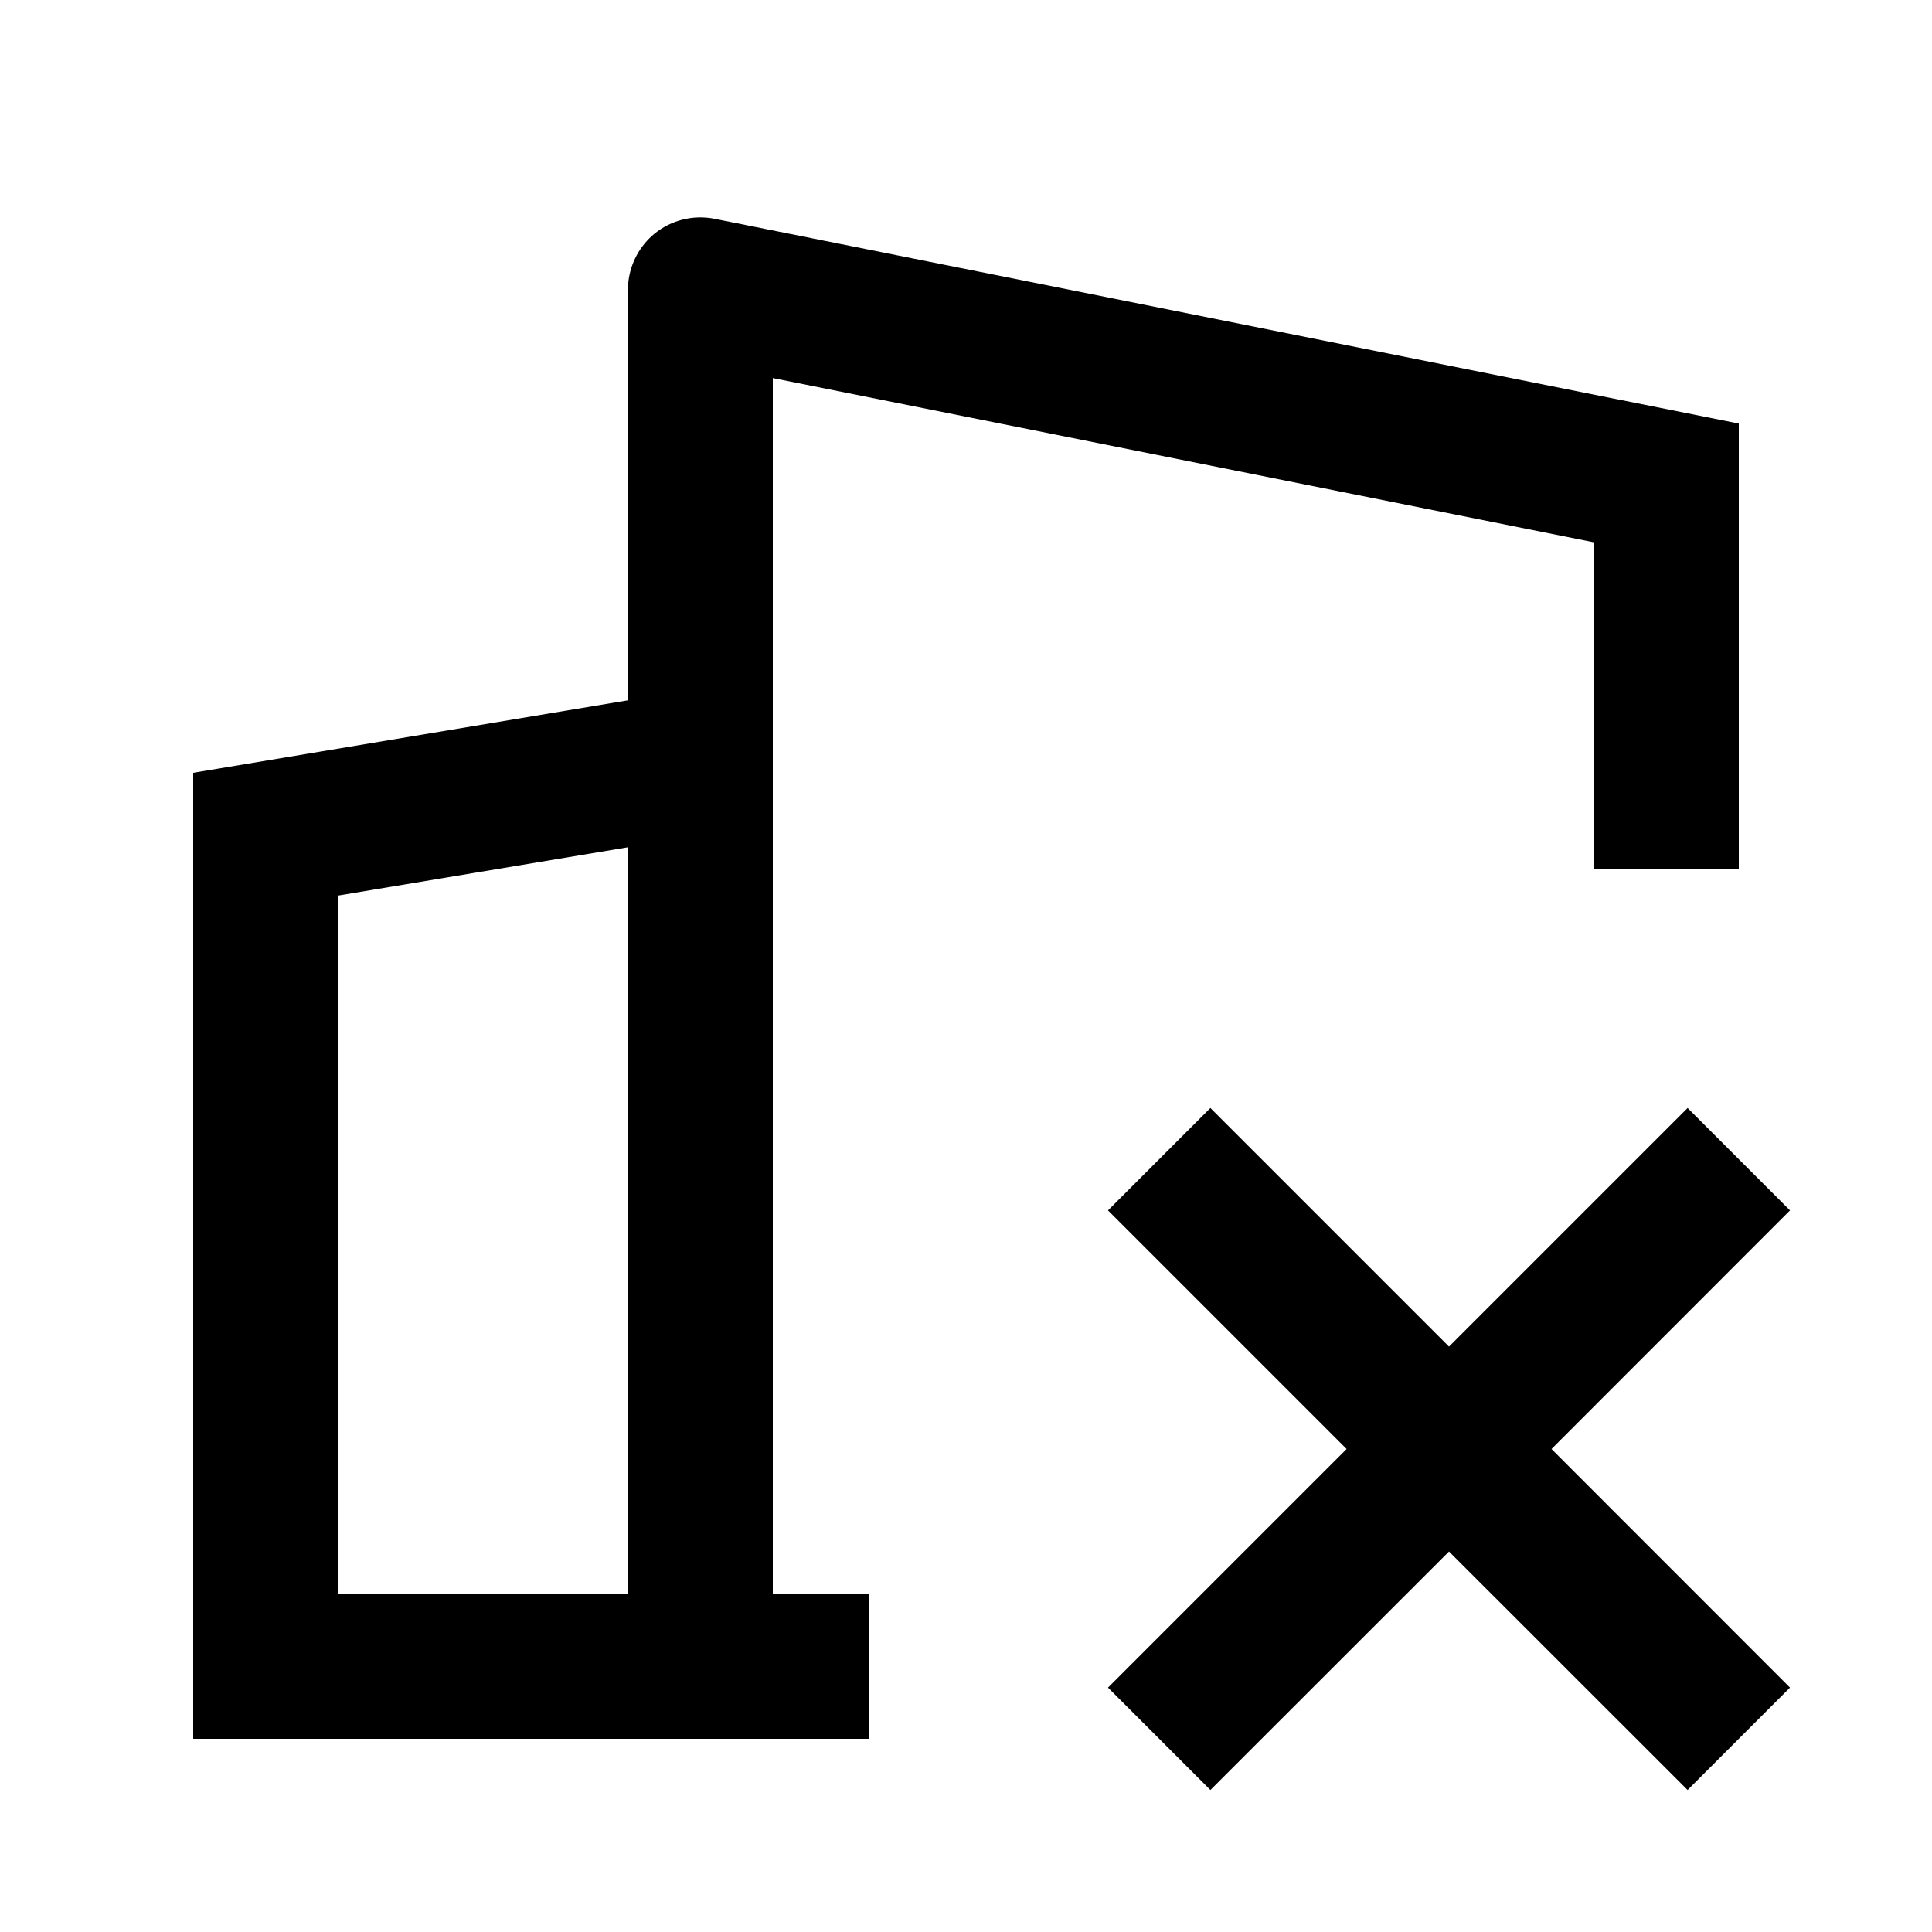 <svg xmlns="http://www.w3.org/2000/svg" width="20" height="20" viewBox="0 0 20 20" fill="none"><rect width="20" height="20" fill="none"/>
<path d="M18.53 12.53L16.061 15L18.53 17.47L17.47 18.53L15 16.061L12.53 18.53L11.47 17.47L13.94 15L11.47 12.53L12.53 11.47L15 13.94L17.47 11.47L18.53 12.53Z" fill="#000000"/>
<path d="M6.774 2.42C6.948 2.278 7.177 2.221 7.397 2.265L18 4.385V9H16.5V5.614L8 3.914V16.5H9V18H2V8L6.5 7.25V3L6.505 2.916C6.527 2.723 6.623 2.545 6.774 2.42ZM3.5 9.271V16.5H6.5V8.771L3.5 9.271Z" fill="#000000"/>
</svg>
